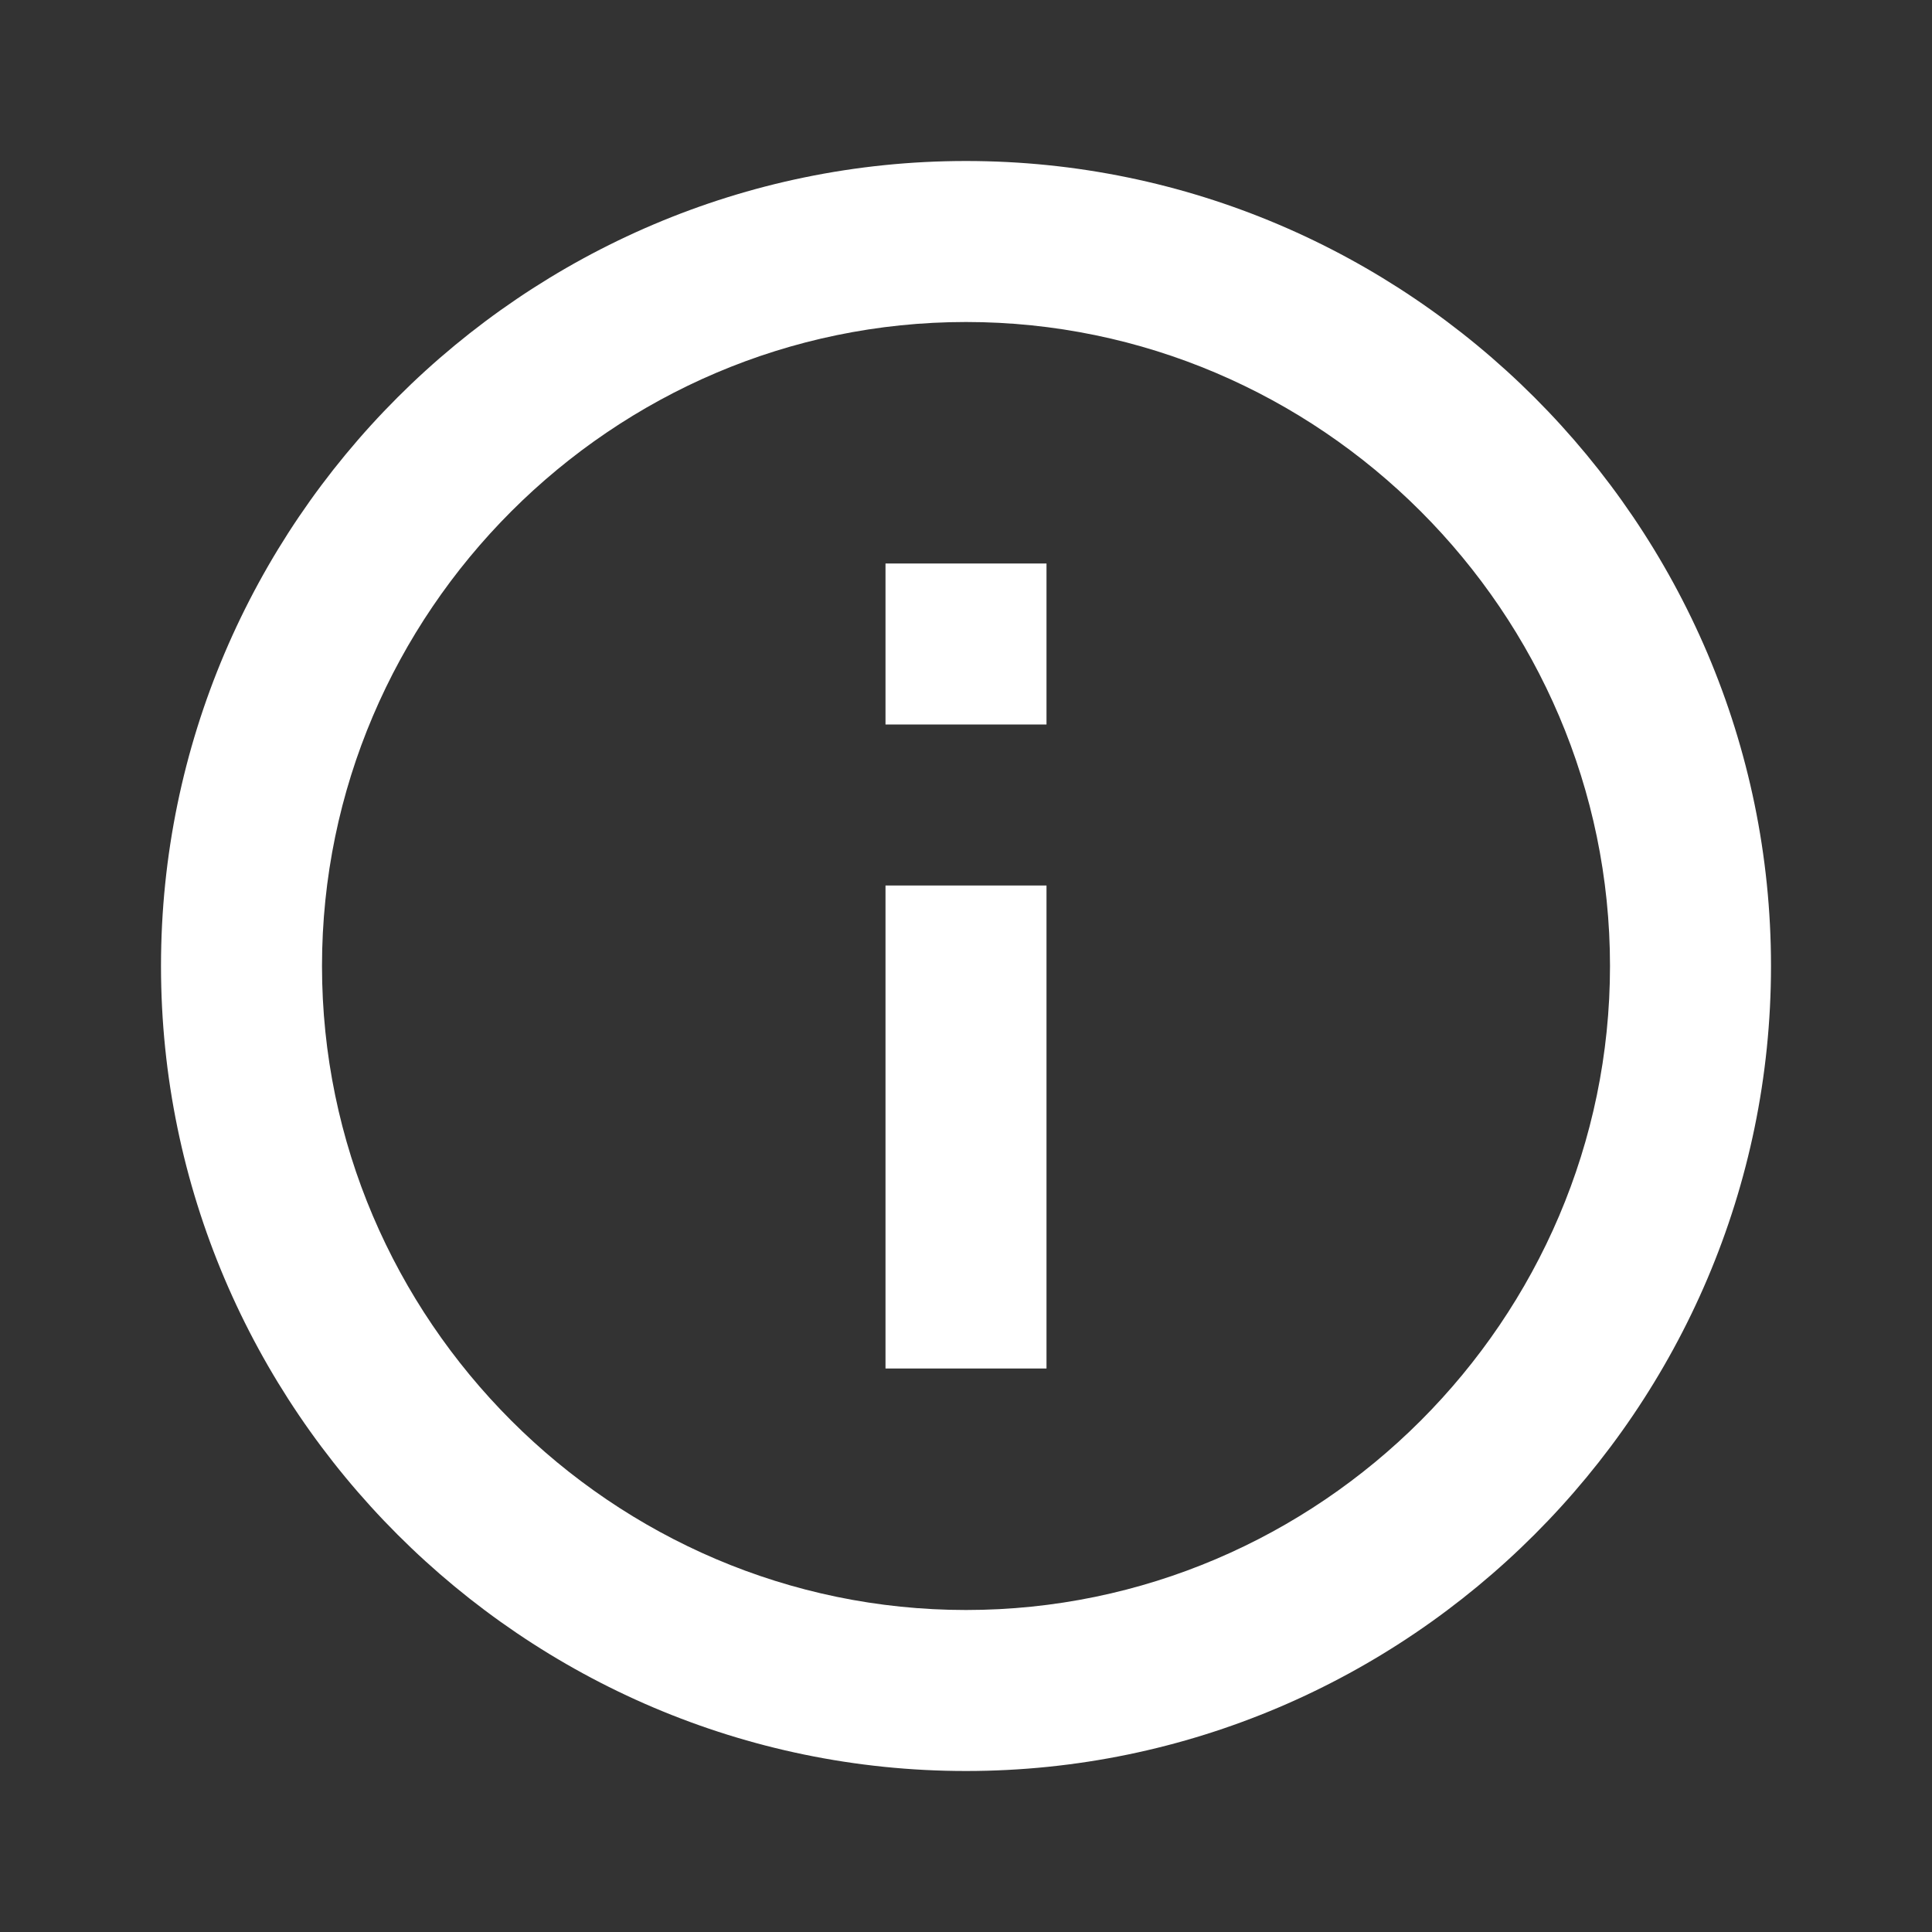 <svg fill="none" height="24" role="img" viewBox="0 0 24 24" width="24" xmlns="http://www.w3.org/2000/svg">
  <rect x="0" y="0" width="24" height="24" fill="#333333" stroke="none"/>
  <path clip-rule="evenodd"
    d="M12 20c4.395 0 8-3.605 8-8s-3.605-8-8-8-8 3.605-8 8 3.605 8 8 8Zm10-8c0 5.5-4.5 10-10 10S2 17.5 2 12 6.5 2 12 2s10 4.5 10 10Z"
    fill="white" fill-rule="evenodd"></path>
  <path d="M13 9V7h-2v2h2Zm0 2h-2v6h2v-6Z" fill="white"></path>
</svg>